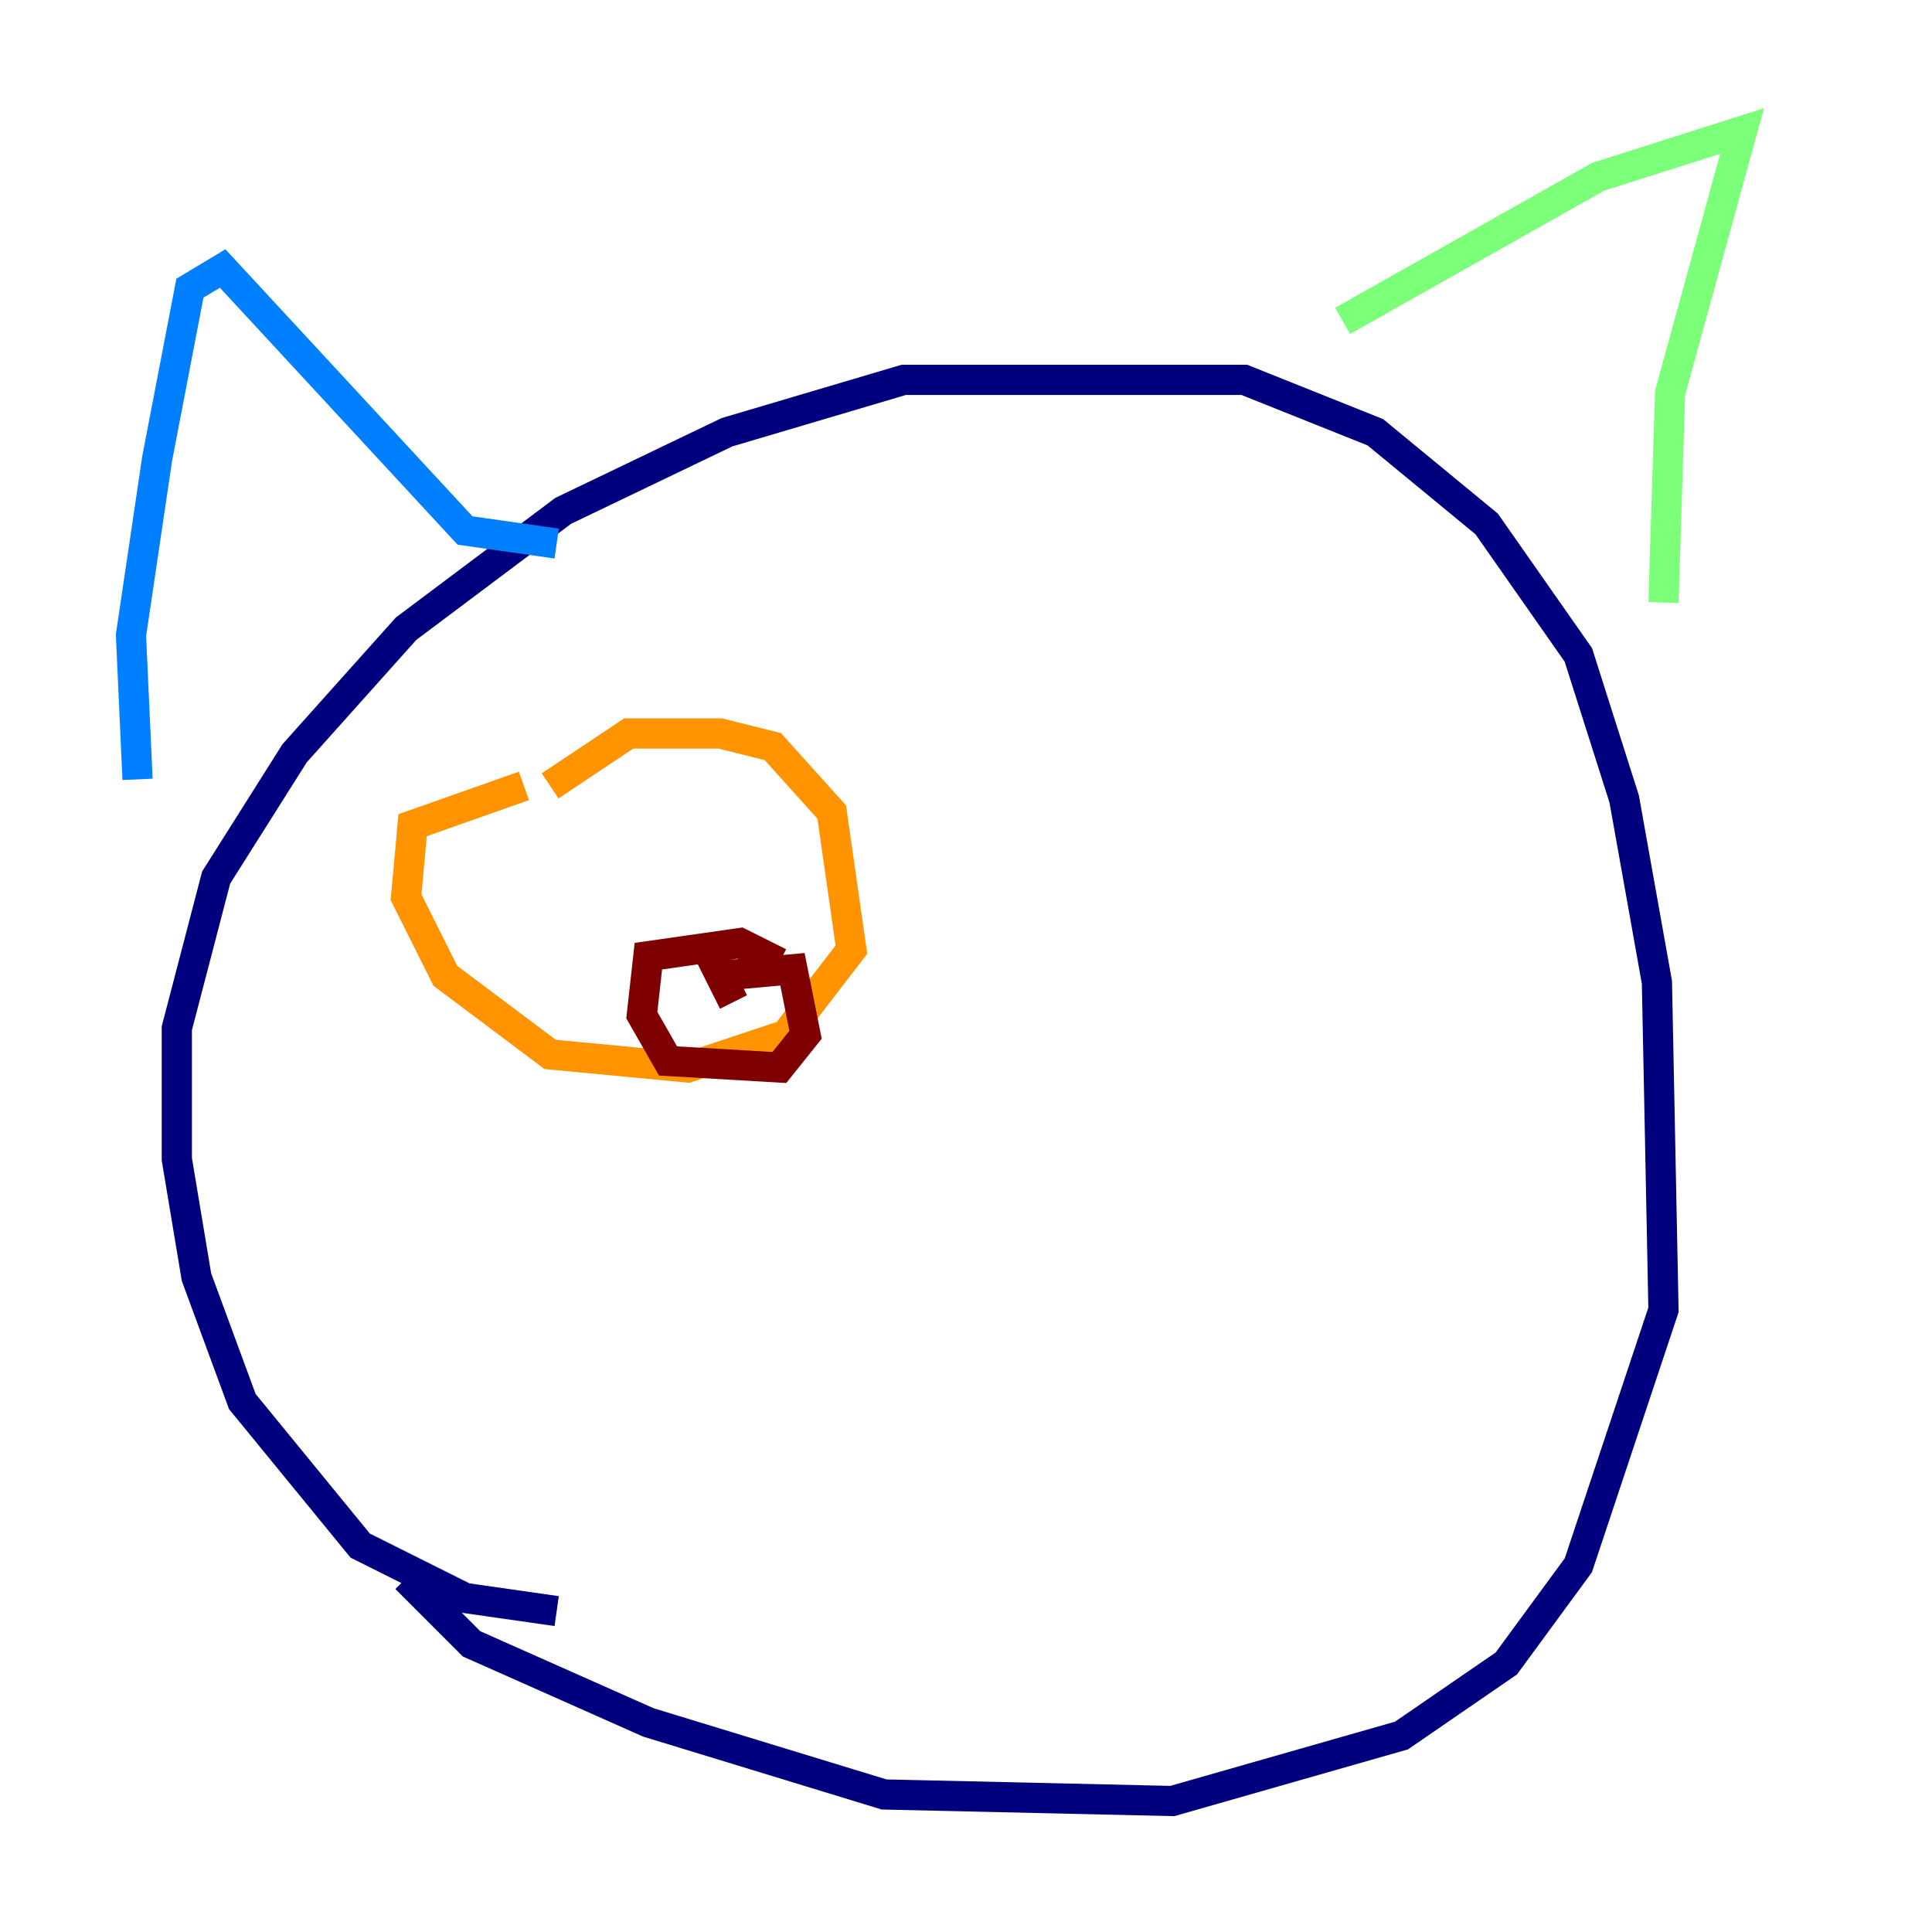 <?xml version="1.0" encoding="utf-8" ?>
<svg baseProfile="tiny" height="128" version="1.2" viewBox="0,0,128,128" width="128" xmlns="http://www.w3.org/2000/svg" xmlns:ev="http://www.w3.org/2001/xml-events" xmlns:xlink="http://www.w3.org/1999/xlink"><defs /><polyline fill="none" points="36.881,106.739 30.807,105.871 23.864,102.4 16.054,92.854 13.017,84.61 11.715,76.8 11.715,68.122 14.319,58.142 19.525,49.898 26.902,41.654 37.315,33.844 48.163,28.637 59.878,25.166 82.441,25.166 91.119,28.637 98.495,34.712 104.57,43.39 107.607,52.936 109.776,65.085 110.21,86.78 104.57,103.702 99.797,110.21 92.854,114.983 77.668,119.322 58.576,118.888 42.956,114.115 31.241,108.909 26.902,104.57" stroke="#00007f" stroke-width="2" /><polyline fill="none" points="9.112,51.634 8.678,42.088 10.414,30.373 12.583,19.091 14.752,17.79 30.807,35.146 36.881,36.014" stroke="#0080ff" stroke-width="2" /><polyline fill="none" points="88.949,21.261 105.871,11.715 115.417,8.678 110.644,26.034 110.21,39.919" stroke="#7cff79" stroke-width="2" /><polyline fill="none" points="36.447,52.068 41.654,48.597 47.729,48.597 51.2,49.464 55.105,53.803 56.407,62.915 52.068,68.556 45.559,70.725 36.447,69.858 29.505,64.651 26.902,59.444 27.336,54.671 34.712,52.068" stroke="#ff9400" stroke-width="2" /><polyline fill="none" points="48.597,66.386 47.729,64.651 52.502,64.217 53.37,68.556 51.634,70.725 44.258,70.291 42.522,67.254 42.956,63.349 49.031,62.481 51.634,63.783" stroke="#7f0000" stroke-width="2" /></svg>